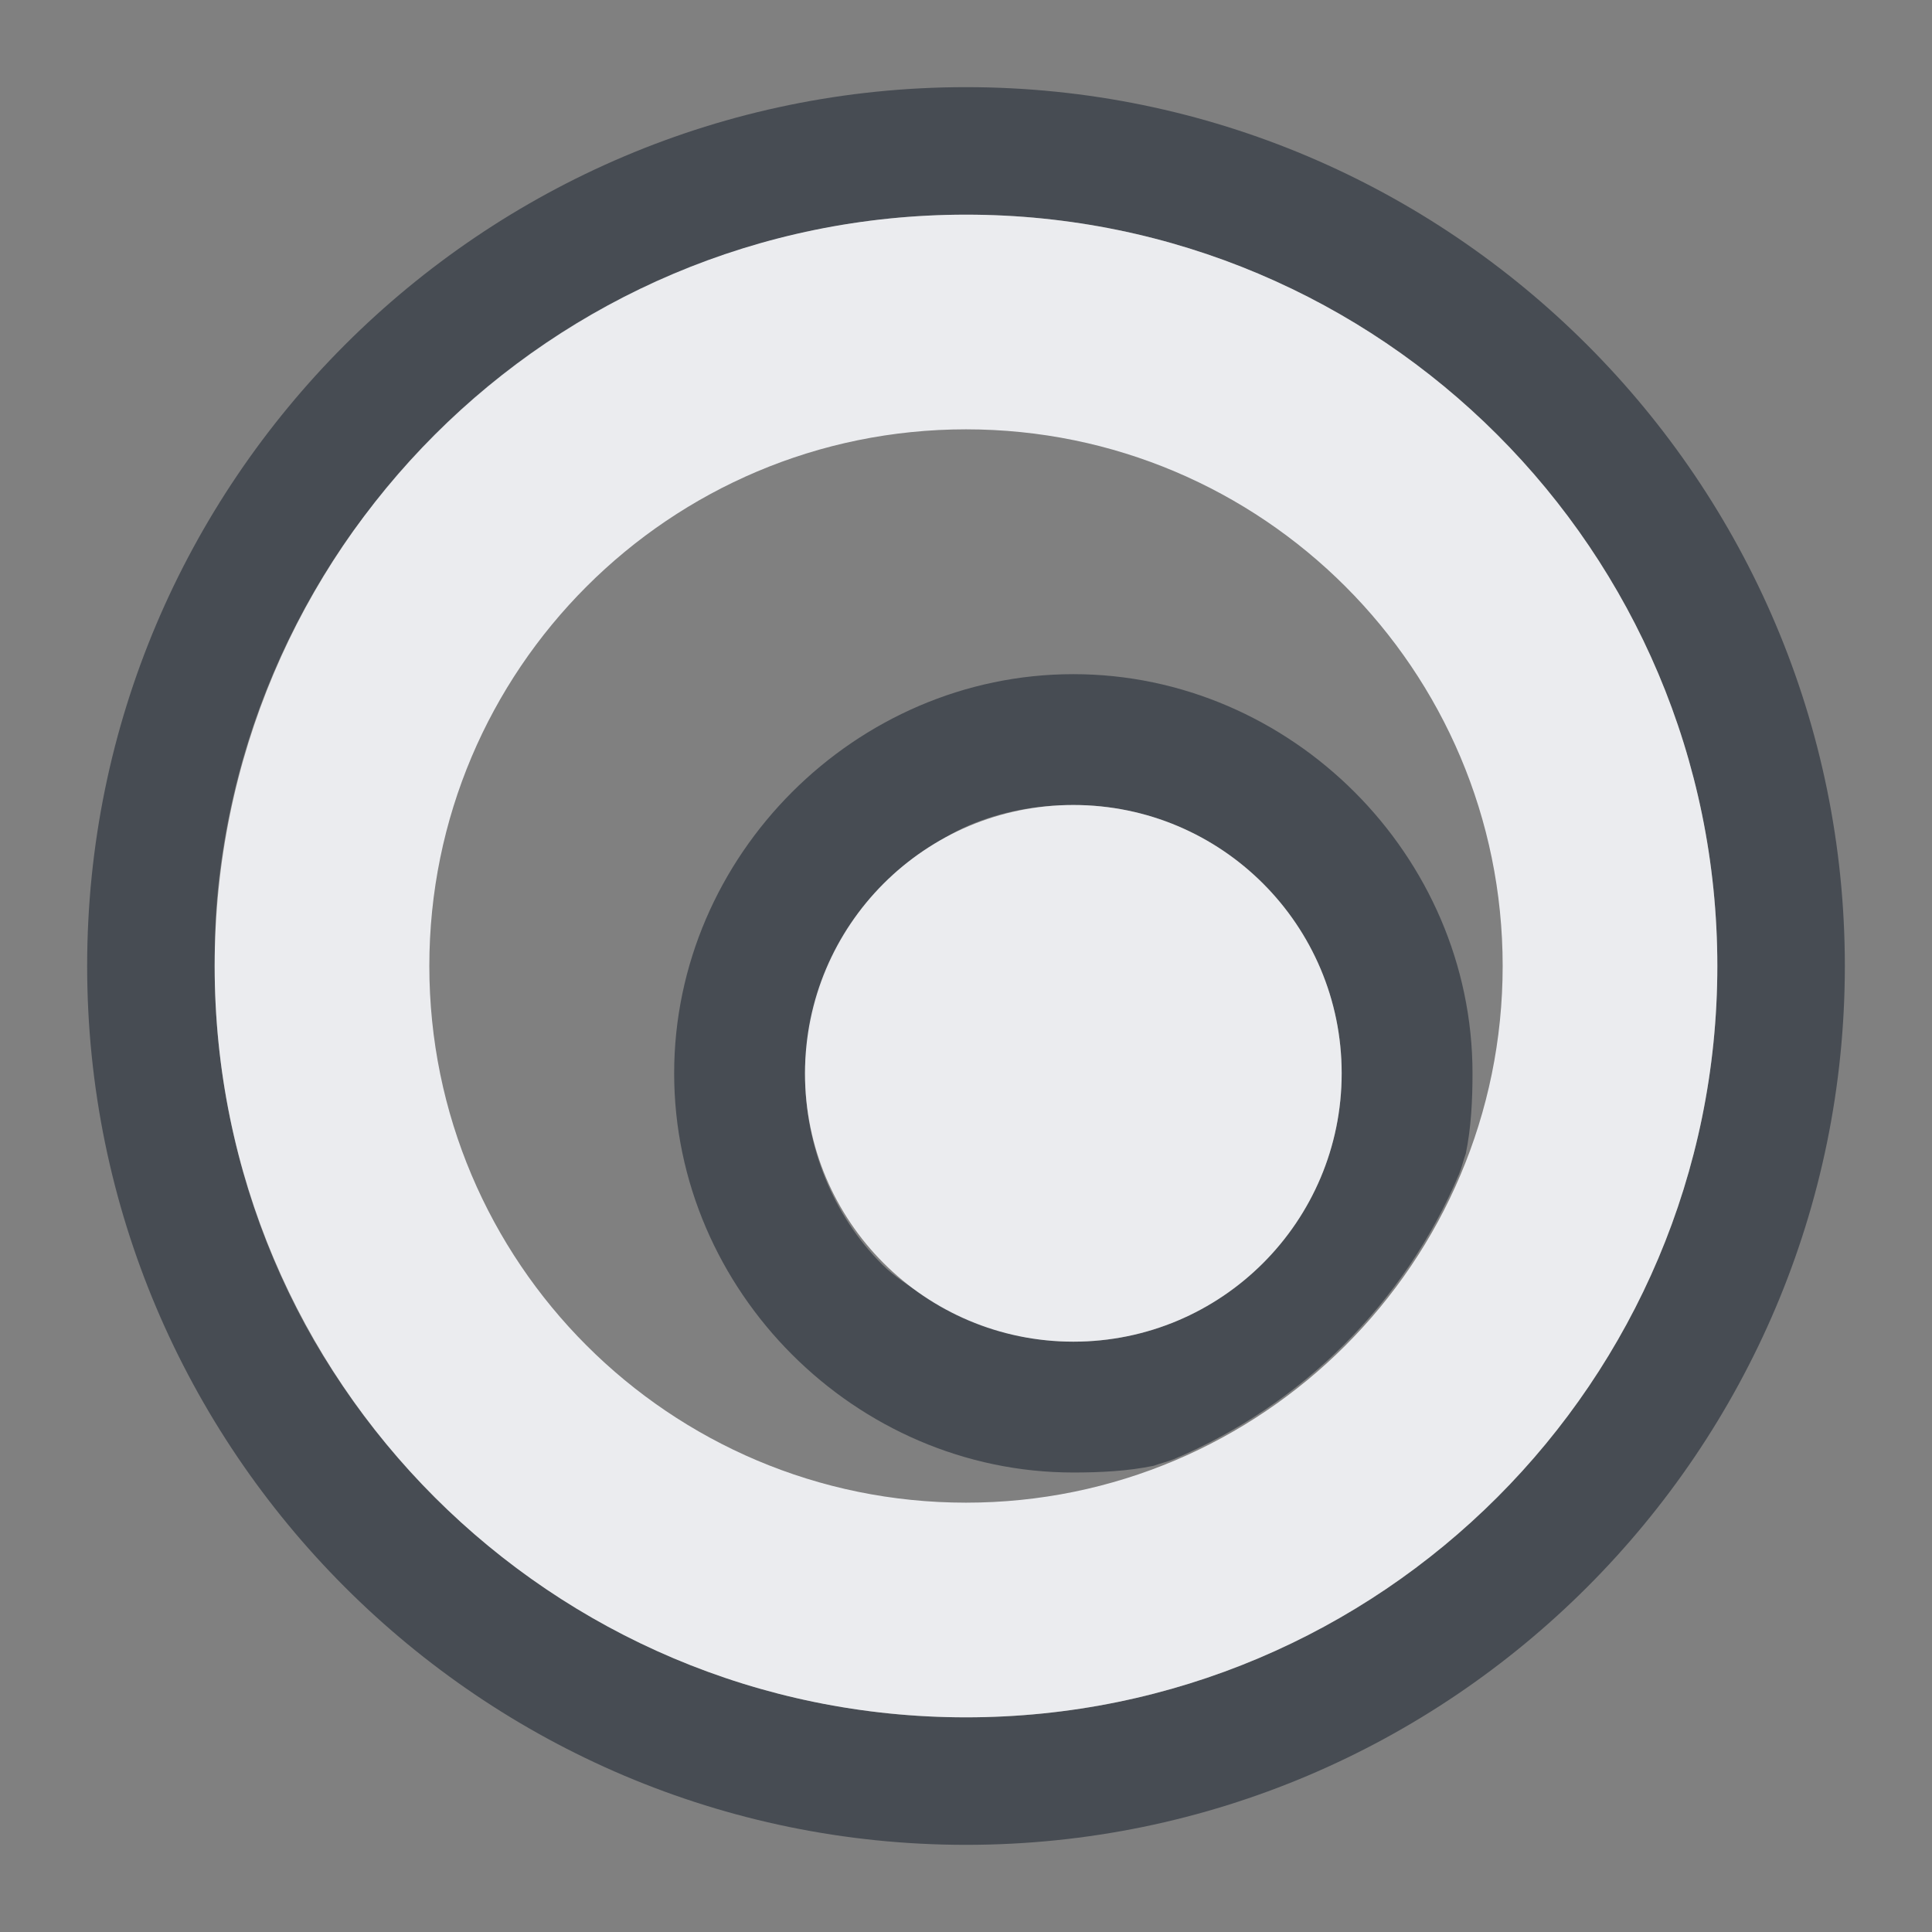 <?xml version="1.0" encoding="UTF-8" standalone="no"?>
<!-- Created with Inkscape (http://www.inkscape.org/) -->
<svg xmlns:dc="http://purl.org/dc/elements/1.1/" xmlns:cc="http://creativecommons.org/ns#" xmlns:rdf="http://www.w3.org/1999/02/22-rdf-syntax-ns#" xmlns:svg="http://www.w3.org/2000/svg" xmlns="http://www.w3.org/2000/svg" xmlns:xlink="http://www.w3.org/1999/xlink" xmlns:sodipodi="http://sodipodi.sourceforge.net/DTD/sodipodi-0.dtd" xmlns:inkscape="http://www.inkscape.org/namespaces/inkscape" width="18" height="18" id="svg7538" version="1.1" inkscape:version="0.48.3.1 r9886" sodipodi:docname="quassel.svg">
  <rect width="100%" height="100%" fill="#808080" stroke="none"/>
  <sodipodi:namedview id="base" pagecolor="#ffffff" bordercolor="#666666" borderopacity="1.0" inkscape:pageopacity="1" inkscape:pageshadow="2" inkscape:zoom="32.000002" inkscape:cx="5.2026215" inkscape:cy="7.879908" inkscape:document-units="px" inkscape:current-layer="layer1" showgrid="true" inkscape:window-width="1920" inkscape:window-height="1023" inkscape:window-x="-10" inkscape:window-y="35" inkscape:window-maximized="1" gridtolerance="10" inkscape:object-paths="true" inkscape:object-nodes="true" inkscape:snap-smooth-nodes="true" inkscape:snap-global="true" inkscape:snap-bbox="true" showguides="true" inkscape:guide-bbox="true" fit-margin-top="0" fit-margin-left="0" fit-margin-right="0" fit-margin-bottom="0" inkscape:showpageshadow="false" inkscape:bbox-paths="true" inkscape:bbox-nodes="true" inkscape:snap-bbox-edge-midpoints="true" inkscape:snap-bbox-midpoints="true" inkscape:snap-intersection-paths="true" inkscape:snap-midpoints="true" inkscape:snap-object-midpoints="true" inkscape:snap-center="true">
    <inkscape:grid id="grid7639" type="xygrid" empspacing="5" visible="true" enabled="true" snapvisiblegridlinesonly="true" originx="1.9720215e-06px" originy="-1.5189372e-05px"/>
  </sodipodi:namedview>
  <defs id="defs7540">
    <linearGradient gradientTransform="matrix(1.018,0,0,0.96,5.524,-18.775)" gradientUnits="userSpaceOnUse" xlink:href="#linearGradient3289" id="linearGradient2867" y2="65.76" x2="72.499" y1="65.76" x1="18.011"/>
    <radialGradient gradientTransform="matrix(0.99,0,0,1.664,16.252,75.515)" gradientUnits="userSpaceOnUse" xlink:href="#linearGradient3140" id="radialGradient9168" fy="-117.346" fx="68" r="28" cy="-117.346" cx="68"/>
    <linearGradient gradientTransform="matrix(0.512,0,0,0.771,67.773,6.629)" gradientUnits="userSpaceOnUse" xlink:href="#linearGradient2916" id="linearGradient6243" y2="67.528" x2="90.41" y1="67.528" x1="38.875"/>
    <linearGradient gradientTransform="matrix(5.468,0,0,5.821,24.29,-2.066)" gradientUnits="userSpaceOnUse" xlink:href="#linearGradient2895" id="linearGradient6238" y2="5.901" x2="10.883" y1="3.438" x1="11.543"/>
    <linearGradient gradientTransform="matrix(0.512,0,0,0.961,67.773,4.832)" gradientUnits="userSpaceOnUse" xlink:href="#linearGradient2916" id="linearGradient6233" y2="67.528" x2="90.41" y1="67.528" x1="38.875"/>
    <linearGradient gradientTransform="matrix(0.512,0,0,1.806,68.03,-6.098)" gradientUnits="userSpaceOnUse" xlink:href="#linearGradient2916" id="linearGradient6228" y2="67.528" x2="90.41" y1="67.528" x1="38.875"/>
    <linearGradient id="linearGradient2895">
      <stop offset="0" style="stop-color:#ffffff;stop-opacity:1" id="stop2897"/>
      <stop offset="1" style="stop-color:#ffffff;stop-opacity:0" id="stop2899"/>
    </linearGradient>
    <linearGradient id="linearGradient3140">
      <stop offset="0" style="stop-color:#ffffff;stop-opacity:1" id="stop3142"/>
      <stop offset="1" style="stop-color:#ffffff;stop-opacity:0" id="stop3144"/>
    </linearGradient>
    <linearGradient id="linearGradient2916">
      <stop offset="0" style="stop-color:#ffffff;stop-opacity:1" id="stop2918"/>
      <stop offset="1" style="stop-color:#ffffff;stop-opacity:0" id="stop2920"/>
    </linearGradient>
    <linearGradient id="linearGradient3289">
      <stop offset="0" style="stop-color:#ffffff;stop-opacity:1" id="stop3291"/>
      <stop offset="1" style="stop-color:#ffffff;stop-opacity:1" id="stop3294"/>
    </linearGradient>
  </defs>
  <g id="layer1" inkscape:groupmode="layer" inkscape:label="Layer 1" transform="translate(234.946,-2204.709)">
    <g transform="translate(243.69,330.747)" id="WhiteBackgroundLayer" style="display:none">
      <rect width="55.454" height="104.635" rx="2.194" ry="1.959" x="3.854" y="-7.952" id="Background" style="opacity:0.699;fill:url(#linearGradient2867);fill-opacity:1;fill-rule:nonzero;stroke:none" transform="translate(1,1)"/>
    </g>
    <g id="Overlay" style="display:none" transform="translate(211.874,307.658)">
      <rect width="128.051" height="127.793" x="1.0394411e-06" y="-0.055" id="spacerover" style="fill:none" transform="translate(1,1)"/>
      <rect width="13.171" height="102.852" rx="0" ry="0" x="70.721" y="16.672" id="over5" style="opacity:0.225;fill:url(#linearGradient6233);fill-opacity:1;fill-rule:nonzero;stroke:none" transform="translate(1,1)"/>
      <rect width="13.171" height="31.864" rx="0" ry="0" x="70.721" y="16.132" id="over4" style="opacity:0.225;fill:url(#linearGradient6243);fill-opacity:1;fill-rule:nonzero;stroke:none" transform="translate(1,1)"/>
      <path d="M 60.854,17.943 C 60.334,17.943 60,18.48 60,19.034 l 0,3.092 c 10.886,18.631 33.206,8.369 48.524,5.093 l 0,-8.185 c 0,-0.554 -0.334,-1.091 -0.854,-1.091 l -46.816,0 z" id="over3" style="opacity:0.484;fill:url(#linearGradient6238);fill-opacity:1;fill-rule:nonzero;stroke:none" inkscape:connector-curvature="0" transform="translate(1,1)"/>
      <rect width="13.171" height="71.838" rx="0" ry="0" x="70.978" y="16.158" id="over2" style="opacity:0.225;fill:url(#linearGradient6228);fill-opacity:1;fill-rule:nonzero;stroke:none" transform="translate(1,1)"/>
      <rect width="55.46" height="61.206" rx="2.096" ry="1.939" x="40.867" y="-119.741" transform="scale(1,-1) translate(1,1)" id="over1" style="opacity:0.41;fill:url(#radialGradient9168);fill-opacity:1;fill-rule:nonzero;stroke:none"/>
    </g>
    <g transform="translate(-44.405,477.404)" id="layer4" style="display:inline"/>
    <g transform="translate(-44.405,477.404)" id="layer5" style="display:inline"/>
    <rect width="1" height="0" x="-130.875" y="415.872" id="rect1327" style="opacity:0.578;fill:#ffffff;fill-opacity:1;fill-rule:nonzero;stroke:none" transform="translate(1,1)"/>
    <rect width="1" height="0" x="-166.001" y="388.344" id="rect2482" style="opacity:0.578;fill:#ffffff;fill-opacity:1;fill-rule:nonzero;stroke:none" transform="translate(1,1)"/>
    <g transform="matrix(-0.783,0,0,0.651,-2647.798,1001.645)" id="g4640" style="opacity:0.402"/>
    <g transform="matrix(-0.783,0,0,0.651,-2647.798,1001.645)" id="g4646" style="opacity:0.402"/>
    <g transform="matrix(1,0,0,0.651,553.166,1008.973)" id="g4730" style="opacity:0.402"/>
    <g transform="matrix(1,0,0,0.651,553.166,1008.973)" id="g4748" style="opacity:0.402"/>
    <g transform="translate(116.609,591.6)" id="g3021" style="display:inline"/>
    <g transform="translate(116.609,591.6)" id="g3023" style="display:inline"/>
    <rect width="1" height="0" x="30.14" y="530.068" id="rect3067" style="opacity:0.578;fill:#ffffff;fill-opacity:1;fill-rule:nonzero;stroke:none" transform="translate(1,1)"/>
    <g id="g4590" transform="translate(5275.173,7327.152)">
      <path style="opacity:0.3" d="M 4.305,7.022 C 3.696,7.022 3,7.782 3,8.336 V 17.635 C 3,18.366 3.789,19 4.454,19 h 15.048 c 0.798,0 1.498,-0.678 1.498,-1.376 V 8.465 C 21,7.689 20.311,7 19.59,7 L 4.304,7.022 z M 4.844,8.156 11.688,15 h 0.594 l 6.875,-6.844 0.688,0.688 -4.094,4.156 3.094,3.156 -0.688,0.688 -3.156,-3.156 -2.281,2.312 h -1.438 l -2.281,-2.312 -3.156,3.187 -0.688,-0.719 3.125,-3.156 -4.125,-4.156 0.688,-0.688 z" id="rect3170-2" inkscape:connector-curvature="0" transform="translate(1,1)"/>
      <path style="fill:#19b6ee" d="M 4.305,6.022 C 3.696,6.022 3,6.782 3,7.336 V 16.635 C 3,17.366 3.789,18 4.454,18 h 15.048 c 0.798,0 1.498,-0.678 1.498,-1.376 V 7.465 C 21,6.689 20.311,6 19.59,6 L 4.304,6.022 z M 4.844,7.156 11.688,14 h 0.594 l 6.875,-6.844 0.688,0.688 -4.094,4.156 3.094,3.156 -0.688,0.688 -3.156,-3.156 -2.281,2.312 h -1.438 l -2.281,-2.312 -3.156,3.187 -0.688,-0.719 3.125,-3.156 -4.125,-4.156 0.688,-0.688 z" id="rect3170" inkscape:connector-curvature="0" transform="translate(1,1)"/>
    </g>
    <g id="g4590-2" transform="translate(5275.173,7327.152)">
      <path style="opacity:0.3" d="M 4.305,7.022 C 3.696,7.022 3,7.782 3,8.336 V 17.635 C 3,18.366 3.789,19 4.454,19 h 15.048 c 0.798,0 1.498,-0.678 1.498,-1.376 V 8.465 C 21,7.689 20.311,7 19.59,7 L 4.304,7.022 z M 4.844,8.156 11.688,15 h 0.594 l 6.875,-6.844 0.688,0.688 -4.094,4.156 3.094,3.156 -0.688,0.688 -3.156,-3.156 -2.281,2.312 h -1.438 l -2.281,-2.312 -3.156,3.187 -0.688,-0.719 3.125,-3.156 -4.125,-4.156 0.688,-0.688 z" id="rect3170-2-0" inkscape:connector-curvature="0" transform="translate(1,1)"/>
      <path style="fill:#19b6ee" d="M 4.305,6.022 C 3.696,6.022 3,6.782 3,7.336 V 16.635 C 3,17.366 3.789,18 4.454,18 h 15.048 c 0.798,0 1.498,-0.678 1.498,-1.376 V 7.465 C 21,6.689 20.311,6 19.59,6 L 4.304,6.022 z M 4.844,7.156 11.688,14 h 0.594 l 6.875,-6.844 0.688,0.688 -4.094,4.156 3.094,3.156 -0.688,0.688 -3.156,-3.156 -2.281,2.312 h -1.438 l -2.281,-2.312 -3.156,3.187 -0.688,-0.719 3.125,-3.156 -4.125,-4.156 0.688,-0.688 z" id="rect3170-9" inkscape:connector-curvature="0" transform="translate(1,1)"/>
    </g>
    <g id="g4590-5" transform="translate(5275.173,7327.152)">
      <path style="opacity:0.3" d="M 4.305,7.022 C 3.696,7.022 3,7.782 3,8.336 V 17.635 C 3,18.366 3.789,19 4.454,19 h 15.048 c 0.798,0 1.498,-0.678 1.498,-1.376 V 8.465 C 21,7.689 20.311,7 19.59,7 L 4.304,7.022 z M 4.844,8.156 11.688,15 h 0.594 l 6.875,-6.844 0.688,0.688 -4.094,4.156 3.094,3.156 -0.688,0.688 -3.156,-3.156 -2.281,2.312 h -1.438 l -2.281,-2.312 -3.156,3.187 -0.688,-0.719 3.125,-3.156 -4.125,-4.156 0.688,-0.688 z" id="rect3170-2-5" inkscape:connector-curvature="0" transform="translate(1,1)"/>
      <path style="fill:#19b6ee" d="M 4.305,6.022 C 3.696,6.022 3,6.782 3,7.336 V 16.635 C 3,17.366 3.789,18 4.454,18 h 15.048 c 0.798,0 1.498,-0.678 1.498,-1.376 V 7.465 C 21,6.689 20.311,6 19.59,6 L 4.304,6.022 z M 4.844,7.156 11.688,14 h 0.594 l 6.875,-6.844 0.688,0.688 -4.094,4.156 3.094,3.156 -0.688,0.688 -3.156,-3.156 -2.281,2.312 h -1.438 l -2.281,-2.312 -3.156,3.187 -0.688,-0.719 3.125,-3.156 -4.125,-4.156 0.688,-0.688 z" id="rect3170-6" inkscape:connector-curvature="0" transform="translate(1,1)"/>
    </g>
    <g id="g4590-0" transform="translate(5287.173,7323.152)">
      <path style="opacity:0.3" d="M 4.305,7.022 C 3.696,7.022 3,7.782 3,8.336 V 17.635 C 3,18.366 3.789,19 4.454,19 h 15.048 c 0.798,0 1.498,-0.678 1.498,-1.376 V 8.465 C 21,7.689 20.311,7 19.59,7 L 4.304,7.022 z M 4.844,8.156 11.688,15 h 0.594 l 6.875,-6.844 0.688,0.688 -4.094,4.156 3.094,3.156 -0.688,0.688 -3.156,-3.156 -2.281,2.312 h -1.438 l -2.281,-2.312 -3.156,3.187 -0.688,-0.719 3.125,-3.156 -4.125,-4.156 0.688,-0.688 z" id="rect3170-2-00" inkscape:connector-curvature="0" transform="translate(1,1)"/>
      <path style="fill:#19b6ee" d="M 4.305,6.022 C 3.696,6.022 3,6.782 3,7.336 V 16.635 C 3,17.366 3.789,18 4.454,18 h 15.048 c 0.798,0 1.498,-0.678 1.498,-1.376 V 7.465 C 21,6.689 20.311,6 19.59,6 L 4.304,6.022 z M 4.844,7.156 11.688,14 h 0.594 l 6.875,-6.844 0.688,0.688 -4.094,4.156 3.094,3.156 -0.688,0.688 -3.156,-3.156 -2.281,2.312 h -1.438 l -2.281,-2.312 -3.156,3.187 -0.688,-0.719 3.125,-3.156 -4.125,-4.156 0.688,-0.688 z" id="rect3170-63" inkscape:connector-curvature="0" transform="translate(1,1)"/>
    </g>
    <path style="font-size:medium;font-style:normal;font-variant:normal;font-weight:normal;font-stretch:normal;text-indent:0;text-align:start;text-decoration:none;line-height:normal;letter-spacing:normal;word-spacing:normal;text-transform:none;direction:ltr;block-progression:tb;writing-mode:lr-tb;text-anchor:start;baseline-shift:baseline;color:#000000;fill:#2f3741;fill-opacity:0.7;fill-rule:nonzero;stroke:none;stroke-width:2;marker:none;visibility:visible;display:inline;overflow:visible;enable-background:accumulate;font-family:Sans;-inkscape-font-specification:Sans" d="M 8 -0.188 C 3.485 -0.188 -0.188 3.486 -0.188 8 C -0.188 12.514 3.485 16.188 8 16.188 C 12.515 16.188 16.188 12.514 16.188 8 C 16.188 3.486 12.515 -0.188 8 -0.188 z M 8 1 C 11.866 1 15 4.134 15 8 C 15 11.866 11.866 15 8 15 C 5.584 15 3.445 13.768 2.188 11.906 C 2.062 11.72 1.952 11.542 1.844 11.344 C 1.305 10.352 1 9.208 1 8 C 1 7.758 1.007 7.517 1.031 7.281 C 1.151 6.105 1.559 5.025 2.188 4.094 C 2.313 3.908 2.451 3.735 2.594 3.562 C 3.878 2.007 5.825 1 8 1 z M 9 5.281 C 6.971 5.281 5.281 6.971 5.281 9 C 5.281 11.029 6.971 12.719 9 12.719 C 9.254 12.719 9.51 12.706 9.75 12.656 C 9.811 12.633 9.878 12.619 9.938 12.594 C 11.134 12.088 12.088 11.134 12.594 9.938 C 12.619 9.878 12.633 9.811 12.656 9.75 C 12.706 9.51 12.719 9.254 12.719 9 C 12.719 6.971 11.029 5.281 9 5.281 z M 9 6.5 C 10.381 6.5 11.5 7.619 11.5 9 C 11.5 10.381 10.381 11.5 9 11.5 C 8.482 11.5 7.993 11.332 7.594 11.062 C 7.461 10.973 7.332 10.894 7.219 10.781 C 6.766 10.329 6.5 9.69 6.5 9 C 6.5 8.827 6.529 8.663 6.562 8.5 C 6.696 7.849 7.062 7.297 7.594 6.938 C 7.727 6.848 7.882 6.751 8.031 6.688 C 8.33 6.561 8.655 6.5 9 6.5 z " transform="translate(-233.946,2205.709)" id="path3036"/>
    <path id="path3871" d="m -226.946,2205.709 c -3.866,0 -7,3.134 -7,7 0,3.866 3.134,7 7,7 3.866,0 7,-3.134 7,-7 0,-3.866 -3.134,-7 -7,-7 z m 0,2 c 2.761,0 5,2.239 5,5 0,2.761 -2.239,5 -5,5 -2.761,0 -5,-2.239 -5,-5 0,-2.761 2.239,-5 5,-5 z m 1,3.5 c -1.381,0 -2.5,1.119 -2.5,2.5 0,1.381 1.119,2.5 2.5,2.5 1.381,0 2.5,-1.119 2.5,-2.5 0,-1.381 -1.119,-2.5 -2.5,-2.5 z" style="color:#000000;fill:#f3f4f7;fill-opacity:0.928;fill-rule:nonzero;stroke:none;stroke-width:2;marker:none;visibility:visible;display:inline;overflow:visible;enable-background:accumulate" inkscape:connector-curvature="0" transform="translate(1,1)"/>
  </g>
</svg>
